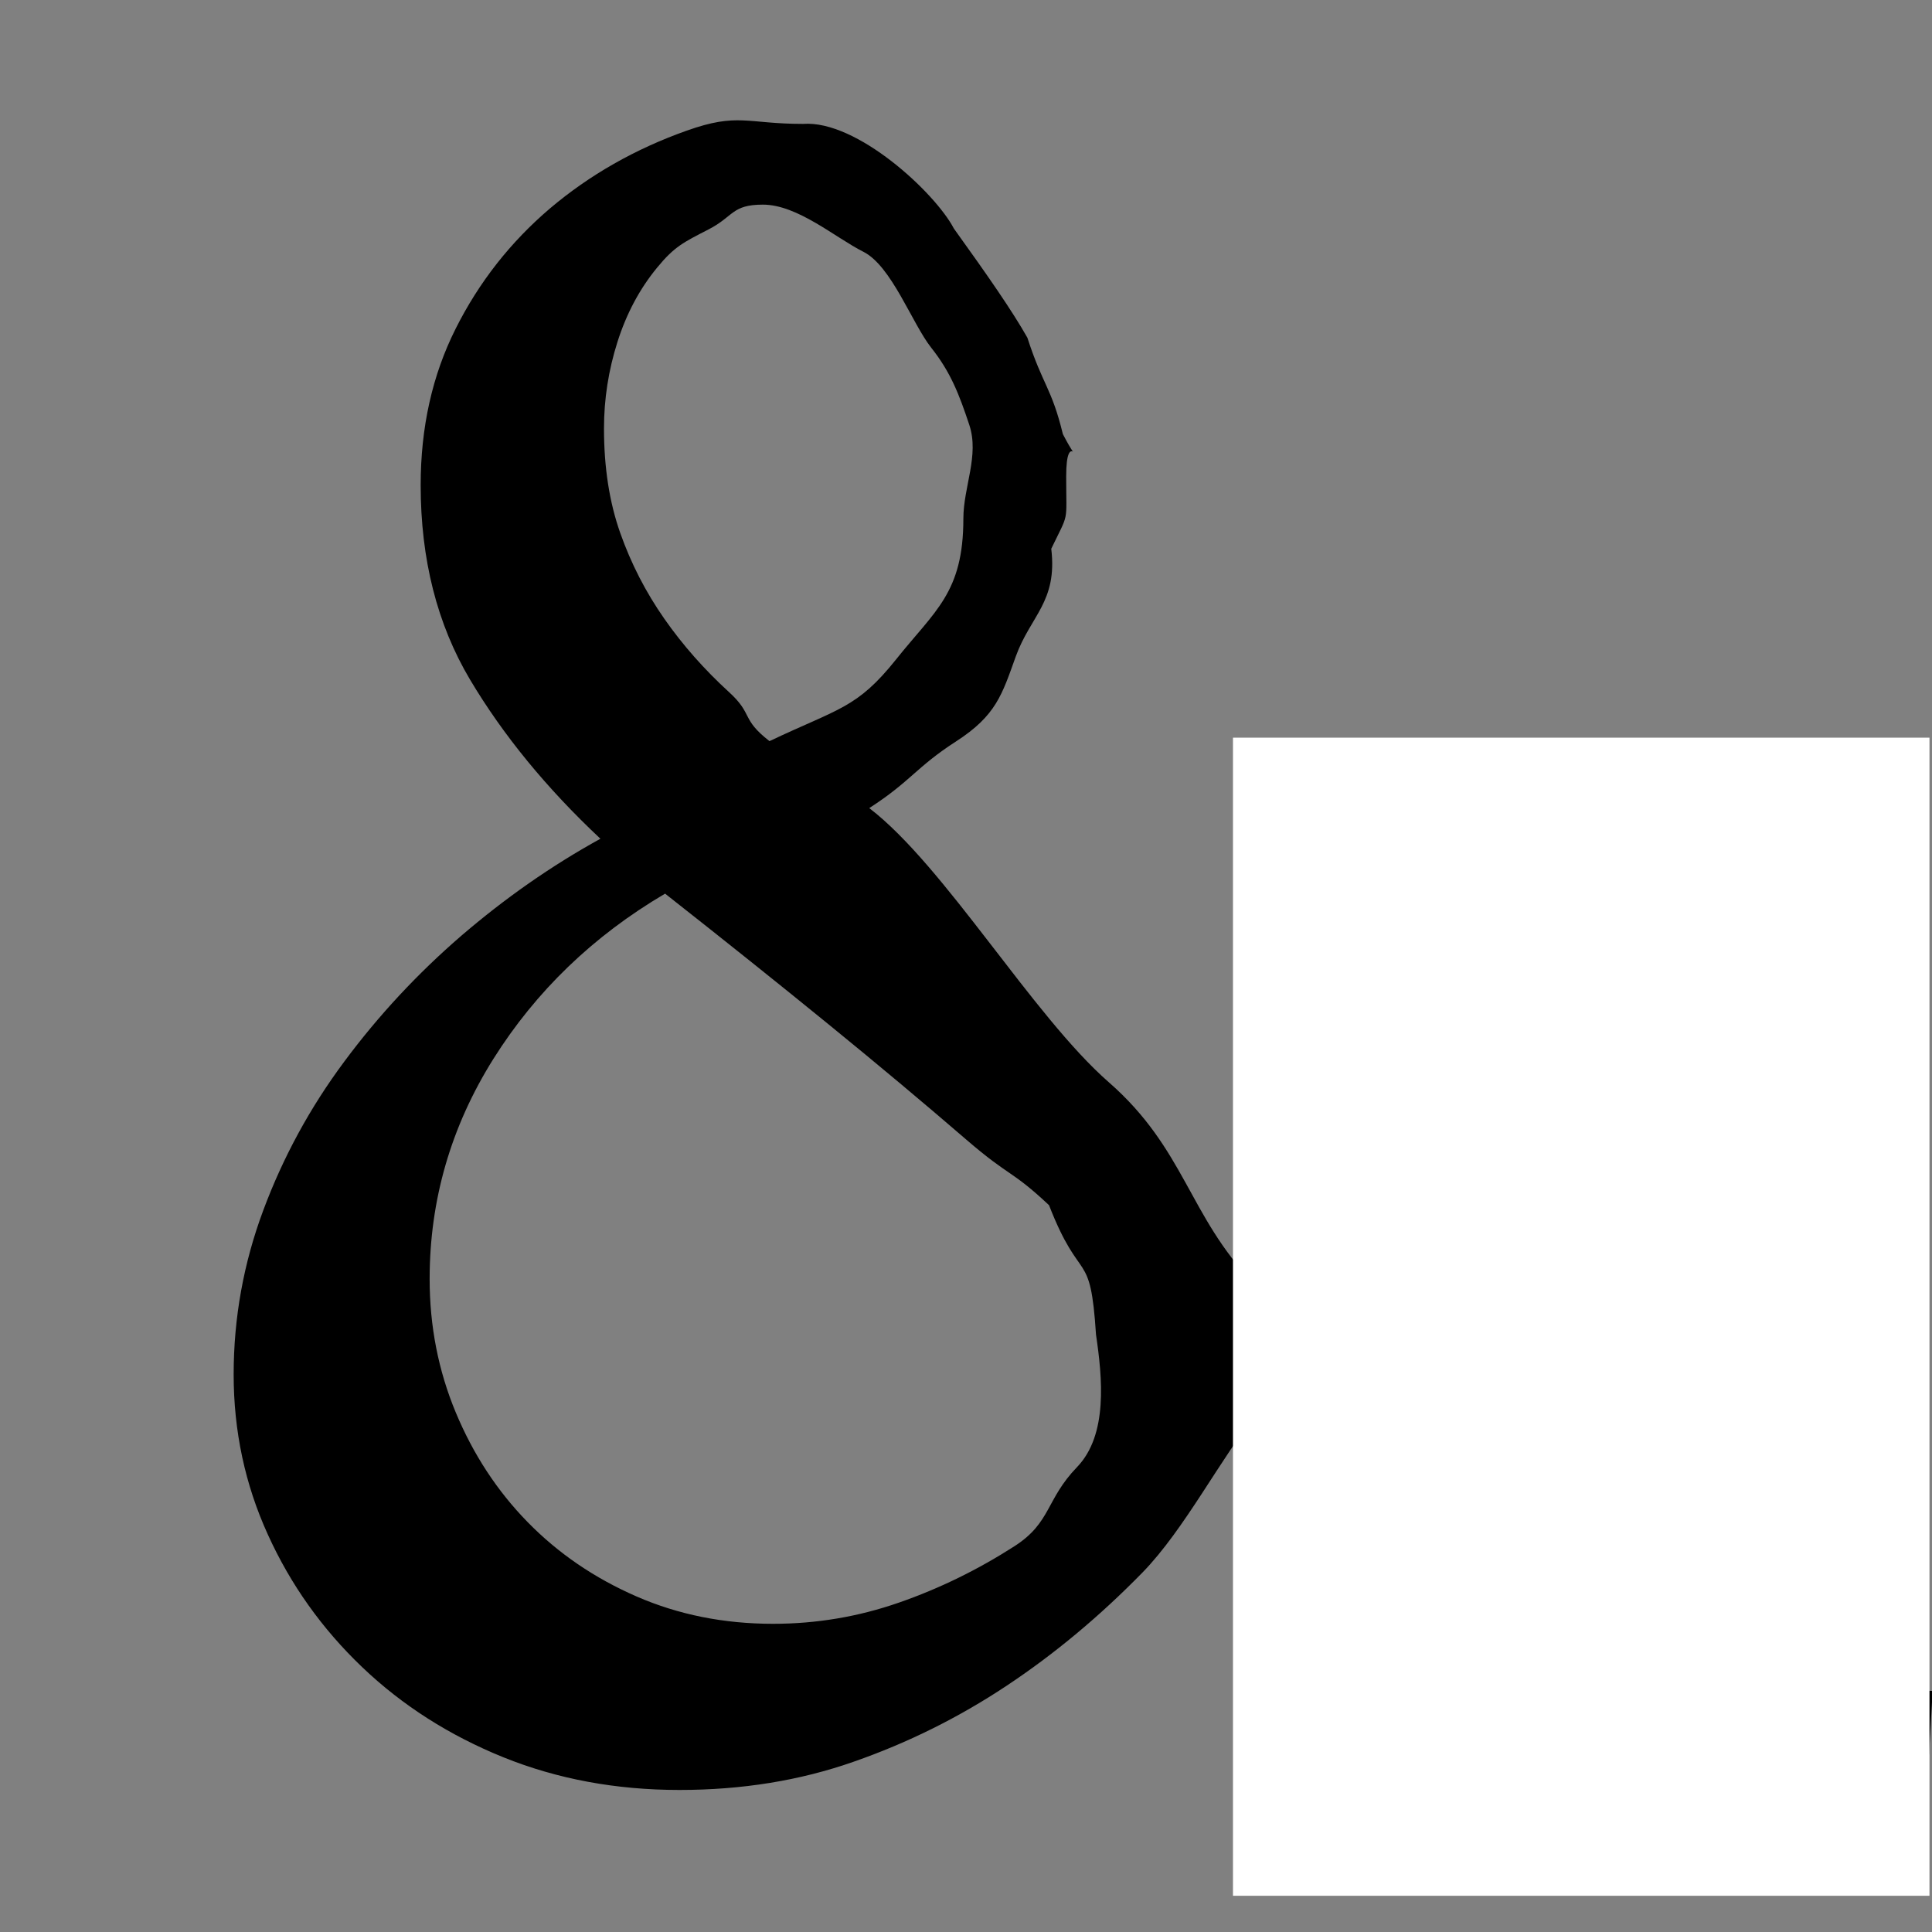<?xml version="1.0" encoding="UTF-8" standalone="no"?>
<!-- Created with Inkscape (http://www.inkscape.org/) -->

<svg
   xmlns:dc="http://purl.org/dc/elements/1.1/"
   xmlns:cc="http://creativecommons.org/ns#"
   xmlns:rdf="http://www.w3.org/1999/02/22-rdf-syntax-ns#"
   xmlns:svg="http://www.w3.org/2000/svg"
   xmlns="http://www.w3.org/2000/svg"
   xmlns:sodipodi="http://sodipodi.sourceforge.net/DTD/sodipodi-0.dtd"
   xmlns:inkscape="http://www.inkscape.org/namespaces/inkscape"
   width="16px"
   height="16px"
   id="svg3775"
   version="1.1"
   inkscape:version="0.48.2 r9819"
   sodipodi:docname="New document 4">
  <rect width="100%" height="100%" fill="#808080" stroke="none"/>
  <defs
     id="defs3777" />
  <sodipodi:namedview
     id="base"
     pagecolor="#ffffff"
     bordercolor="#666666"
     borderopacity="1.0"
     inkscape:pageopacity="0.0"
     inkscape:pageshadow="2"
     inkscape:zoom="46.8125"
     inkscape:cx="8"
     inkscape:cy="7.1455274"
     inkscape:current-layer="layer1"
     showgrid="true"
     inkscape:grid-bbox="true"
     inkscape:document-units="px"
     inkscape:snap-global="false"
     inkscape:window-width="1585"
     inkscape:window-height="987"
     inkscape:window-x="323"
     inkscape:window-y="0"
     inkscape:window-maximized="0">
    <inkscape:grid
       type="xygrid"
       id="grid3783" />
  </sodipodi:namedview>
  <g
     id="layer1"
     inkscape:label="Layer 1"
     inkscape:groupmode="layer">
    <g
       transform="matrix(1.093,0,0,1.075,-0.439,-0.15)"
       style="font-size:27.896px;font-style:normal;font-weight:normal;line-height:125%;letter-spacing:0px;word-spacing:0px;fill:#000000;fill-opacity:1;stroke:none;font-family:Sans"
       id="text4296">
      <path
         d="m 14.744,6.342 c -0.381,0.036 -0.699,0.089 -0.953,0.157 -0.254,0.068 -0.47,0.159 -0.647,0.272 -0.177,0.114 -0.334,0.261 -0.47,0.443 -0.136,0.182 -0.282,0.404 -0.436,0.667 -0.2,0.336 -0.402,0.677 -0.606,1.022 -0.204,0.345 -0.438,0.69 -0.701,1.035 0.236,0.272 0.443,0.518 0.62,0.736 0.177,0.218 0.356,0.44 0.538,0.667 0.209,0.263 0.413,0.504 0.613,0.722 0.2,0.218 0.413,0.406 0.64,0.565 0.227,0.159 0.479,0.286 0.756,0.381 0.277,0.095 0.593,0.148 0.947,0.157 l -0.027,0.49 c -0.145,0 -0.318,-0.002 -0.518,-0.007 -0.2,-0.004 -0.404,-0.007 -0.613,-0.007 -0.2,0 -0.39,-0.002 -0.572,-0.007 -0.182,-0.004 -0.327,-0.007 -0.436,-0.007 -0.245,0 -0.452,0.004 -0.62,0.014 -0.168,0.009 -0.32,0.014 -0.456,0.014 C 11.512,13.139 11.216,12.685 10.917,12.295 10.617,11.904 10.262,11.353 9.945,10.999 9.645,11.38 9.38,11.918 9.058,12.254 8.735,12.59 8.392,12.881 8.029,13.126 7.666,13.371 7.28,13.566 6.871,13.711 6.463,13.857 6.022,13.929 5.55,13.929 c -0.481,0 -0.926,-0.084 -1.335,-0.252 C 3.807,13.509 3.45,13.278 3.146,12.983 2.842,12.688 2.603,12.347 2.431,11.961 2.258,11.575 2.172,11.164 2.172,10.728 2.172,10.293 2.247,9.87 2.397,9.462 2.547,9.053 2.751,8.672 3.01,8.318 3.269,7.963 3.564,7.641 3.895,7.35 4.227,7.06 4.578,6.81 4.951,6.601 4.542,6.211 4.213,5.802 3.963,5.375 3.714,4.949 3.589,4.449 3.589,3.877 3.589,3.432 3.677,3.03 3.854,2.672 4.031,2.313 4.27,2.004 4.569,1.745 4.869,1.487 5.214,1.287 5.605,1.146 5.995,1.005 6.059,1.094 6.486,1.094 6.894,1.063 7.487,1.624 7.629,1.9 7.892,2.272 8.07,2.533 8.186,2.741 8.303,3.109 8.369,3.125 8.455,3.484 8.609,3.784 8.48,3.429 8.48,3.81 8.48,4.183 8.504,4.077 8.367,4.367 8.415,4.777 8.21,4.882 8.098,5.197 7.994,5.491 7.95,5.651 7.646,5.851 7.341,6.051 7.306,6.156 6.988,6.365 7.56,6.81 8.226,7.964 8.803,8.477 9.38,8.99 9.408,9.506 9.898,10.023 10.262,9.524 11.083,8.454 11.305,8.045 11.527,7.637 11.639,7.282 11.639,6.983 11.639,6.846 11.602,6.738 11.53,6.656 11.457,6.574 11.364,6.513 11.251,6.472 11.137,6.431 11.005,6.402 10.856,6.383 10.706,6.365 10.549,6.352 10.386,6.342 l 0.027,-0.463 c 0.263,7.8e-6 0.583,0.005 0.96,0.014 0.377,0.009 0.77,0.014 1.178,0.014 0.173,7.7e-6 0.359,-0.002 0.558,-0.007 0.2,-0.005 0.395,-0.007 0.586,-0.007 0.2,7.8e-6 0.386,-0.002 0.558,-0.007 0.173,-0.005 0.322,-0.007 0.449,-0.007 z M 8.706,10.421 C 8.663,9.743 8.591,10.054 8.35,9.424 8.064,9.151 8.056,9.21 7.729,8.924 7.403,8.638 7.053,8.34 6.681,8.032 6.308,7.723 5.895,7.387 5.441,7.024 4.896,7.35 4.463,7.775 4.14,8.297 3.818,8.819 3.657,9.385 3.657,9.993 c -2.4e-6,0.363 0.066,0.706 0.198,1.028 0.132,0.322 0.313,0.604 0.545,0.845 0.232,0.241 0.506,0.431 0.824,0.572 0.318,0.141 0.663,0.211 1.035,0.211 0.327,1e-6 0.645,-0.054 0.953,-0.163 C 7.521,12.377 7.813,12.231 8.09,12.05 8.367,11.868 8.325,11.692 8.562,11.442 8.798,11.193 8.754,10.753 8.706,10.421 z M 6.232,5.849 C 6.759,5.595 6.894,5.597 7.19,5.221 7.485,4.844 7.701,4.707 7.701,4.135 7.701,3.89 7.823,3.649 7.746,3.413 7.669,3.177 7.604,3.006 7.458,2.819 7.313,2.633 7.157,2.188 6.943,2.079 6.73,1.97 6.445,1.716 6.182,1.716 5.946,1.716 5.962,1.806 5.772,1.906 5.581,2.006 5.512,2.038 5.38,2.202 5.248,2.365 5.148,2.556 5.08,2.774 5.012,2.992 4.978,3.214 4.978,3.441 c -3.8e-6,0.3 0.041,0.568 0.123,0.804 0.082,0.236 0.193,0.456 0.334,0.661 C 5.575,5.11 5.739,5.298 5.925,5.471 6.111,5.643 6.014,5.677 6.232,5.849 z"
         style="font-variant:normal;font-stretch:normal;font-family:Arabic Typesetting;-inkscape-font-specification:Arabic Typesetting"
         id="path4301"
         inkscape:connector-curvature="0"
         sodipodi:nodetypes="ccscccccccccccsssscccccccssssssssccscccccccccscccccccccccccccccccccccsscccssccccscccccccsccccc" />
    </g>
    <rect
       style="fill:#ffffff;fill-opacity:1;stroke:#000000;stroke-width:0;stroke-linecap:round;stroke-linejoin:miter;stroke-miterlimit:4;stroke-opacity:1;stroke-dasharray:none"
       id="rect4307"
       width="5.768"
       height="9.591"
       x="10.211"
       y="6.109" />
  </g>
</svg>
